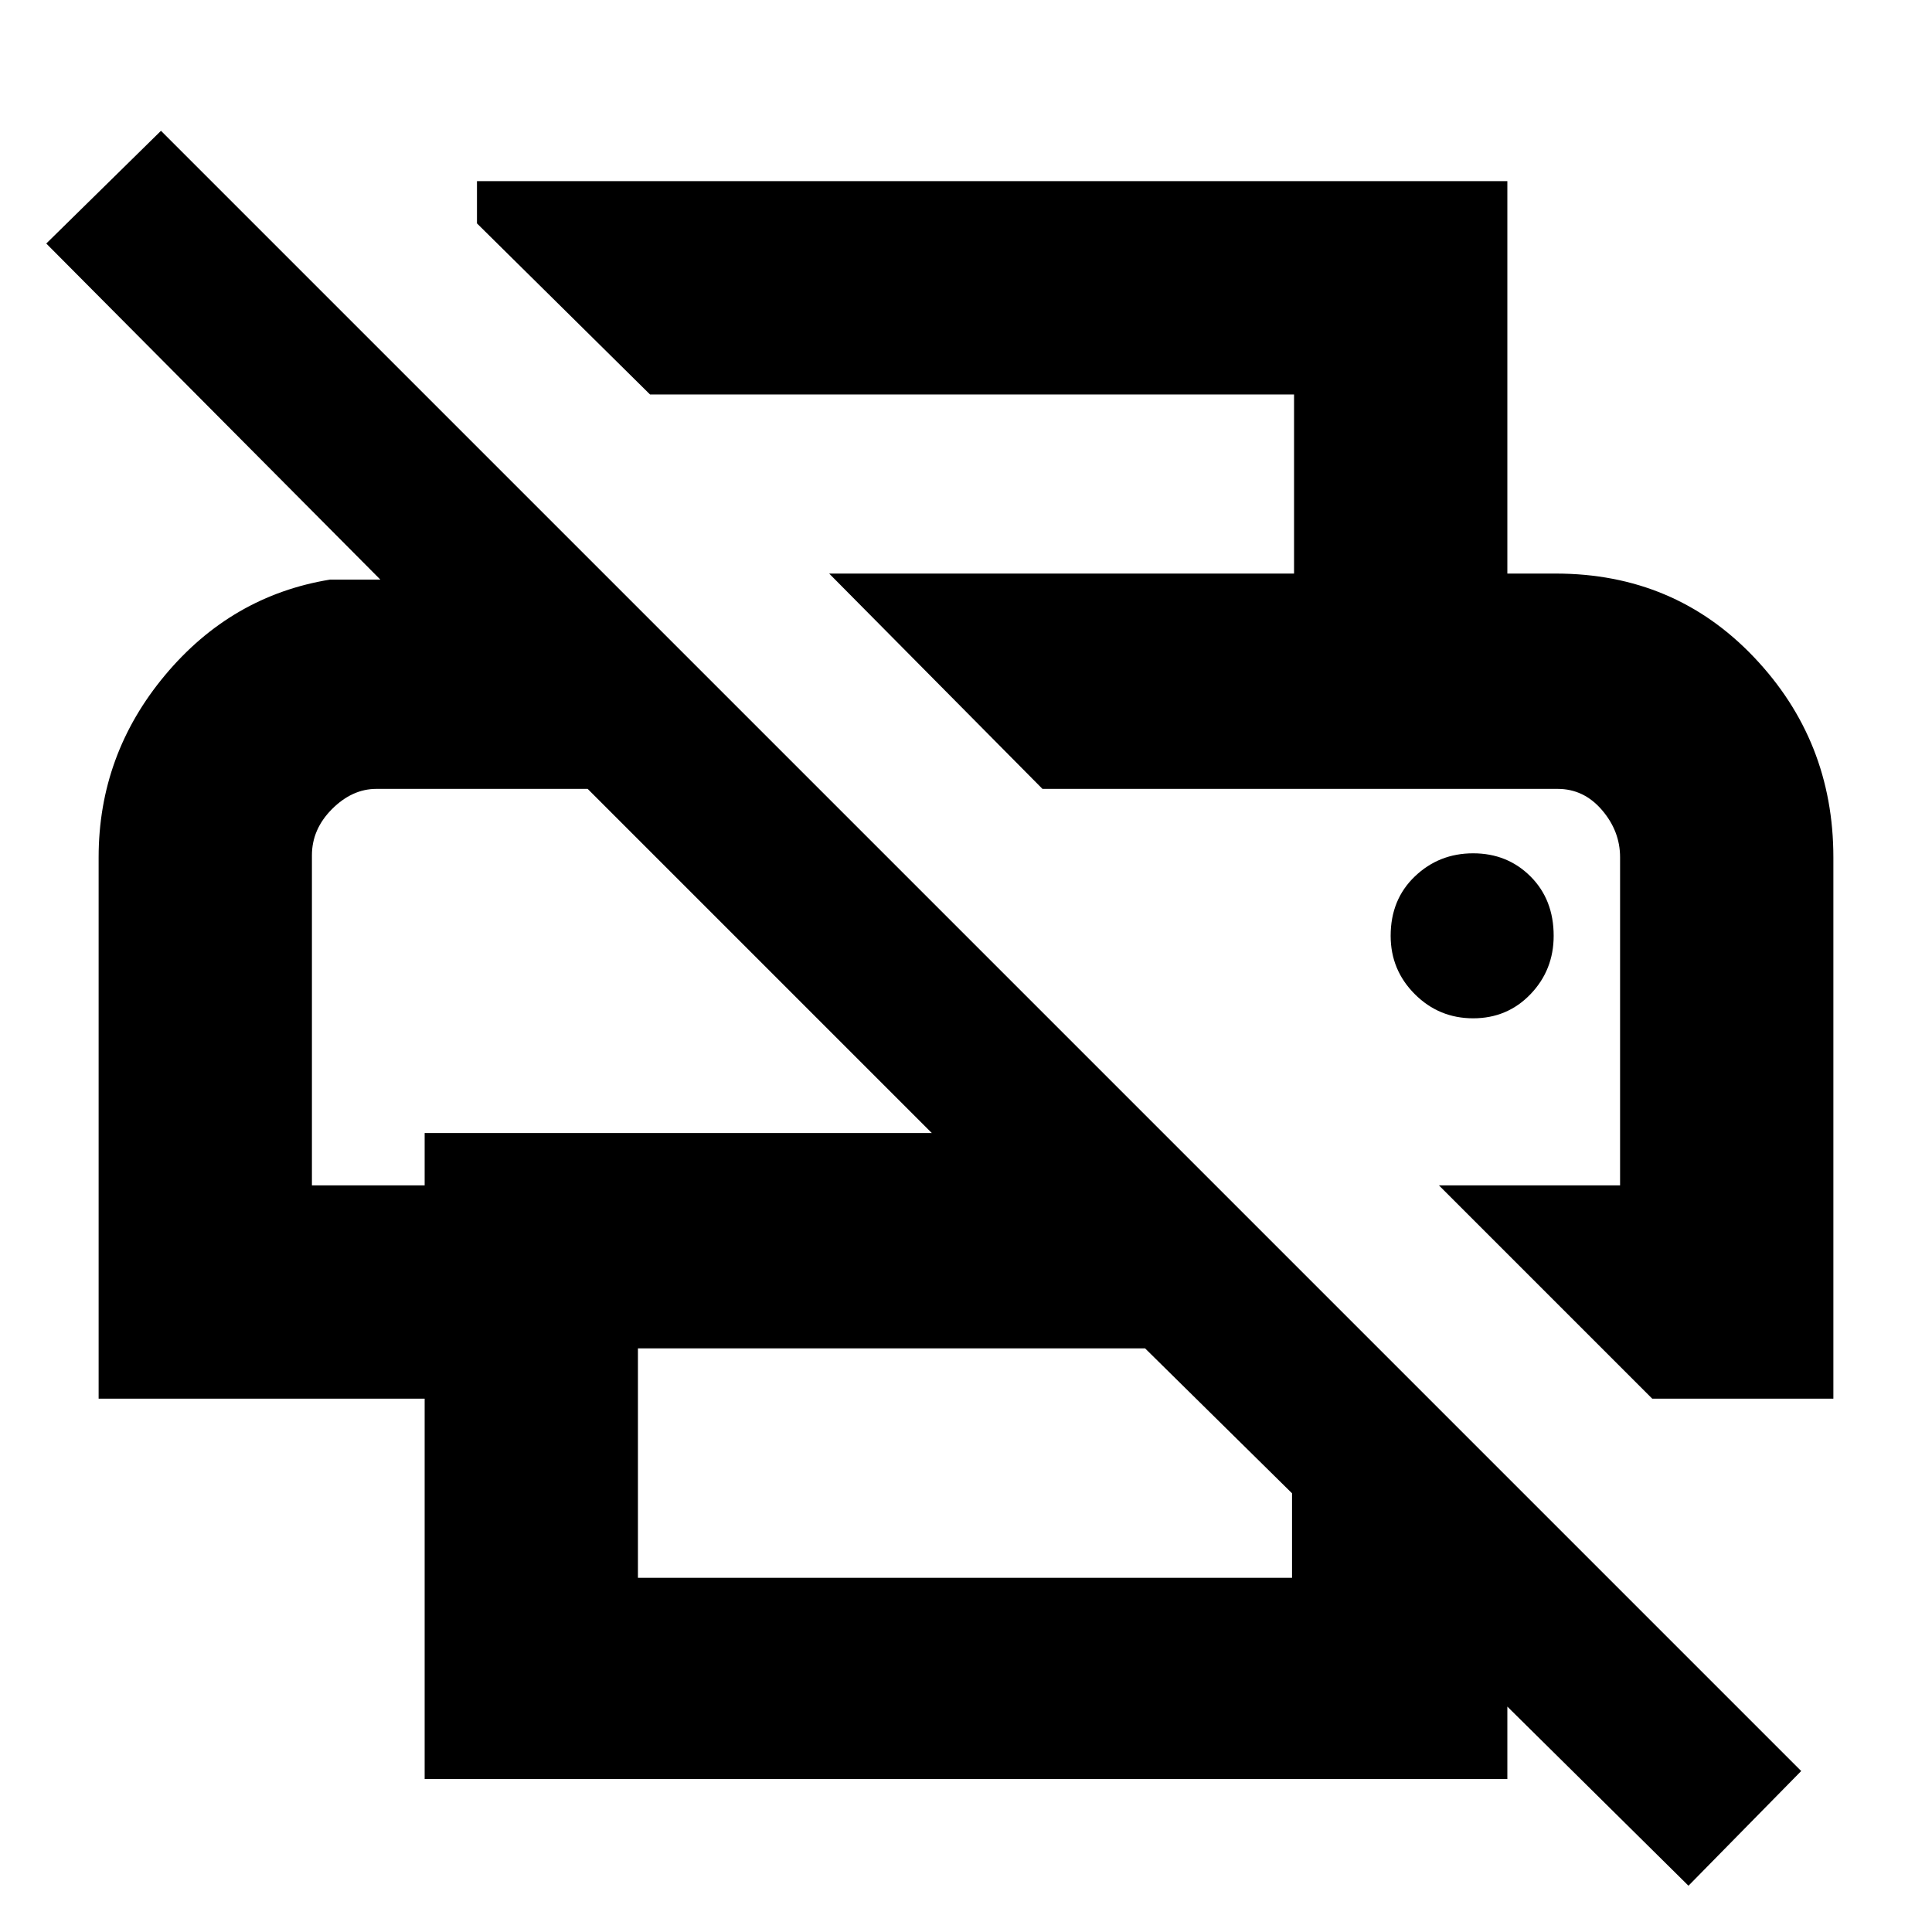<svg xmlns="http://www.w3.org/2000/svg" height="40" width="40"><path d="M34.958 39.042 31.208 35.333V36.833H8.792V28.958H2.042V17.75Q2.042 15.625 3.417 13.979Q4.792 12.333 6.833 12H7.875L0.958 5.042L3.333 2.708L37.292 36.667ZM13.208 32.667H26.75V30.917L23.708 27.917H13.208ZM34.208 28.958 29.792 24.542H33.542V17.75Q33.542 17.208 33.167 16.771Q32.792 16.333 32.25 16.333H21.583L17.167 11.875H32.208Q34.667 11.875 36.312 13.604Q37.958 15.333 37.958 17.75V28.958ZM6.458 24.542H8.792V23.458H19.292L12.167 16.333H7.792Q7.292 16.333 6.875 16.75Q6.458 17.167 6.458 17.708ZM26.792 11.875V8.167H13.458L9.875 4.625V3.75H31.208V11.875ZM30.5 21.083Q31.208 21.083 31.688 20.583Q32.167 20.083 32.167 19.375Q32.167 18.625 31.688 18.146Q31.208 17.667 30.5 17.667Q29.792 17.667 29.292 18.146Q28.792 18.625 28.792 19.375Q28.792 20.083 29.292 20.583Q29.792 21.083 30.5 21.083ZM7.792 16.333H12.167H8.792H6.458Q6.458 16.333 6.875 16.333Q7.292 16.333 7.792 16.333ZM32.25 16.333Q32.792 16.333 33.167 16.333Q33.542 16.333 33.542 16.333H21.583Z"/></svg>